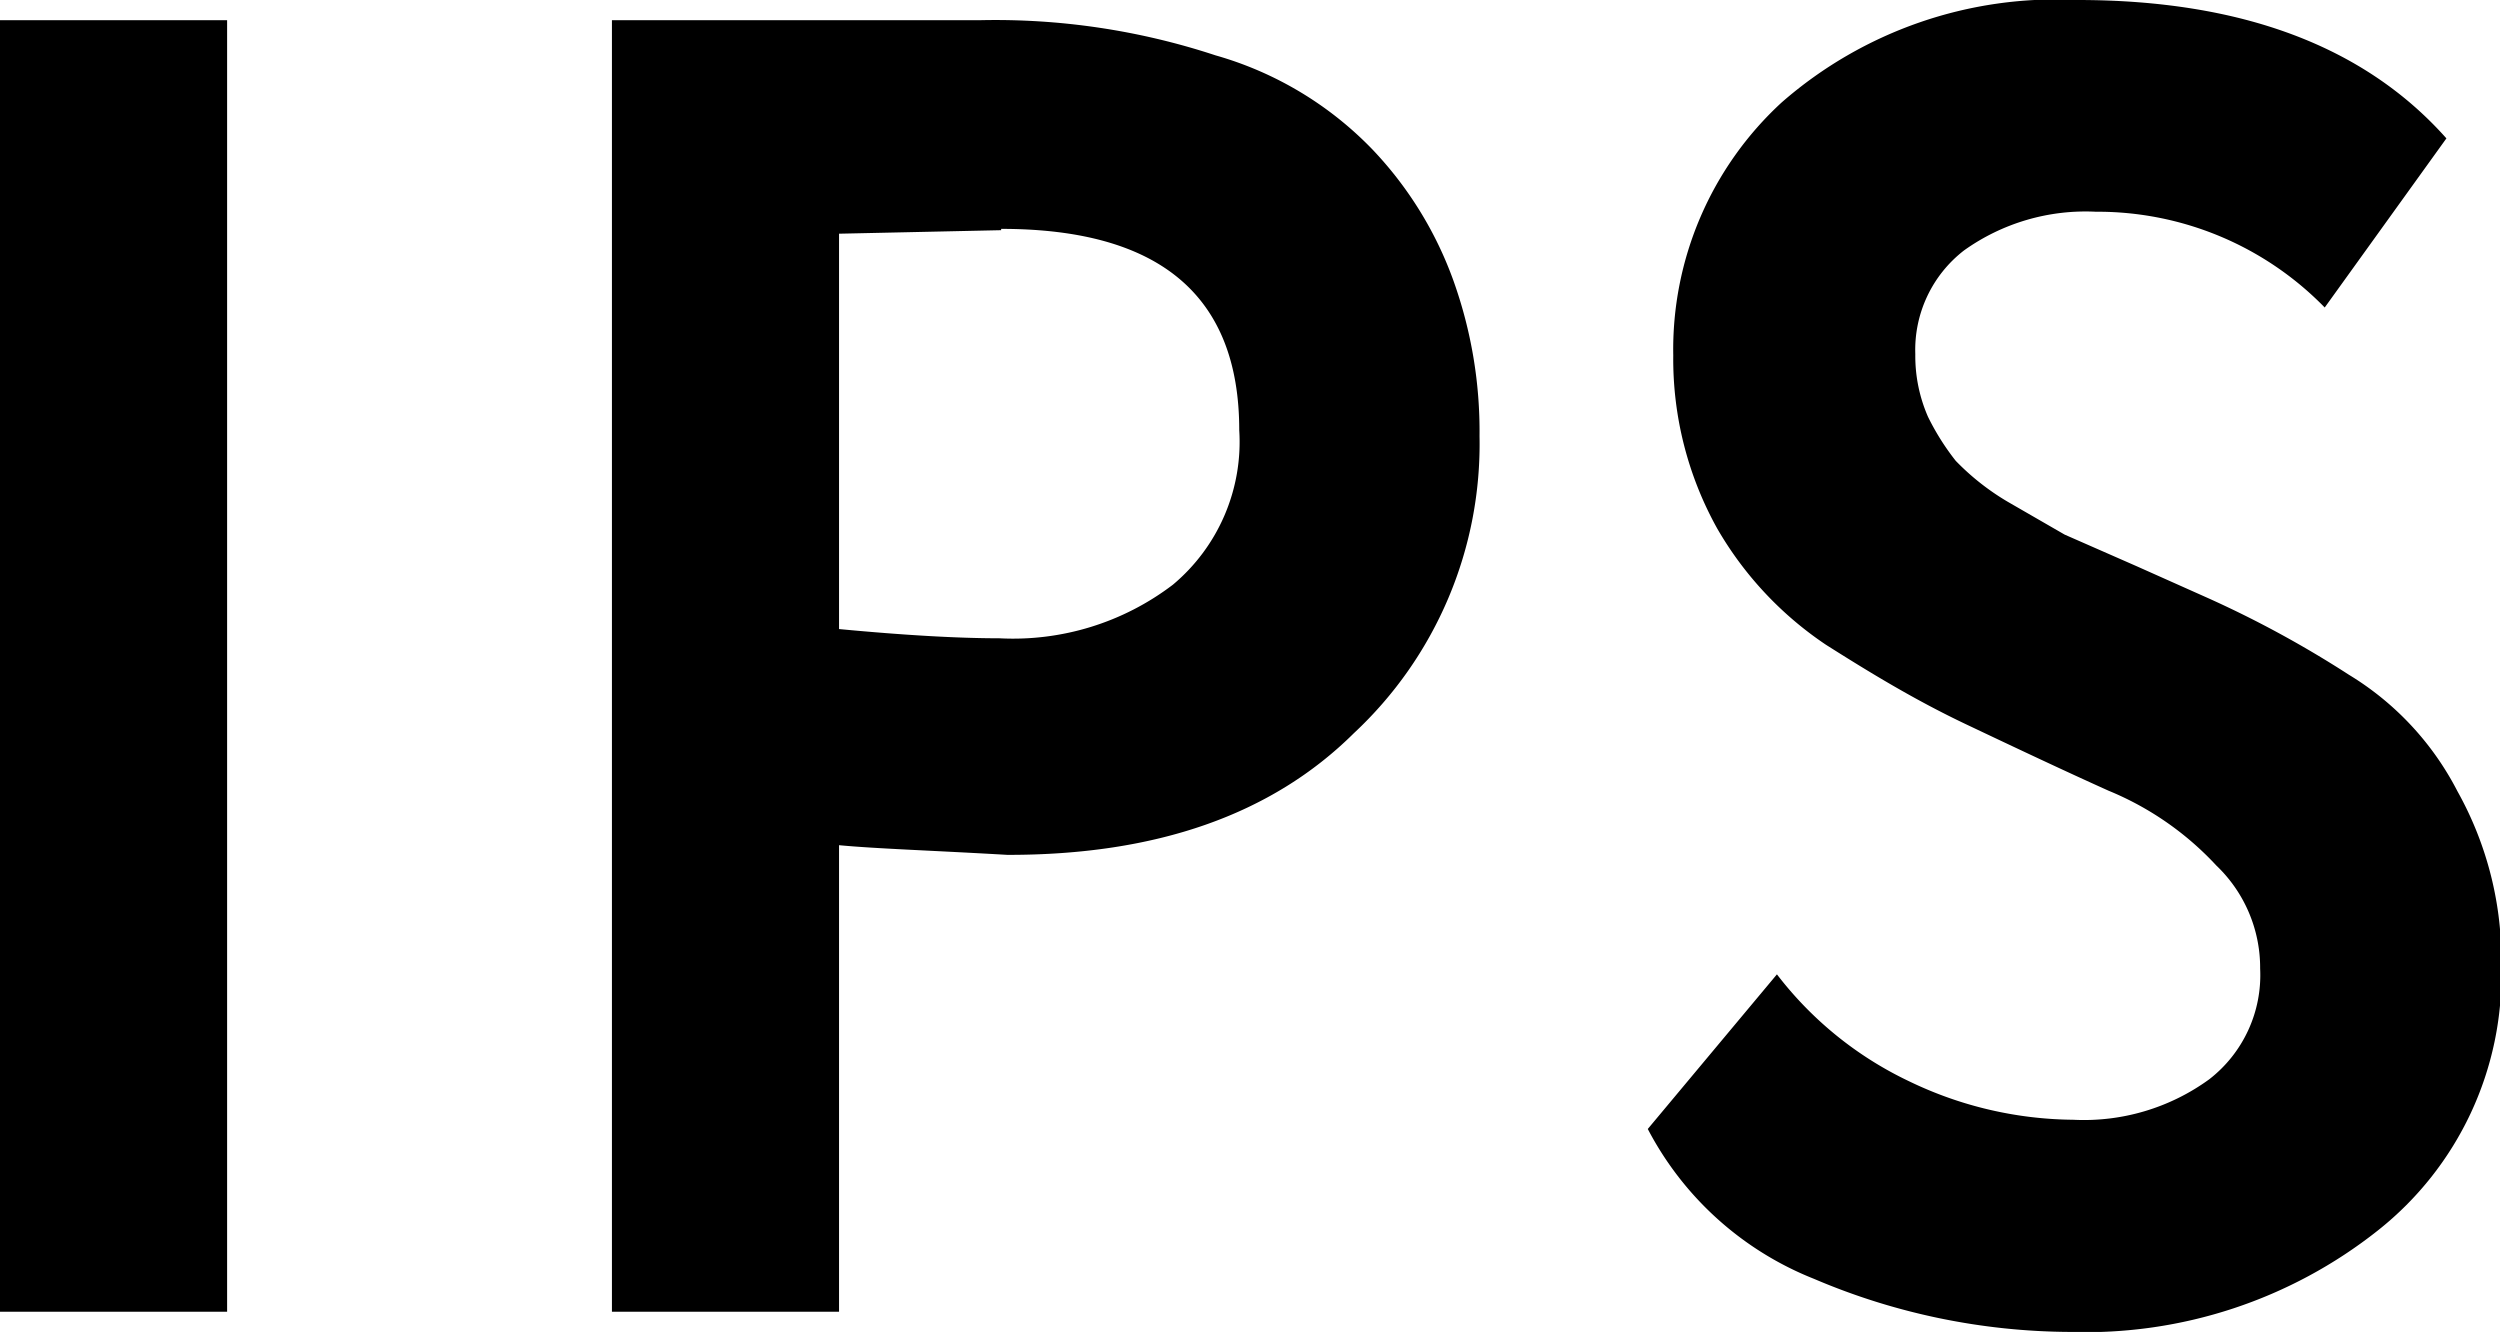 <svg xmlns="http://www.w3.org/2000/svg" viewBox="0 0 56.91 30.32"><path d="M5.17 29.86H0V.46h5.17zM19.1 19.24v10.62h-5.17V.46H22.3a16 16 0 0 1 5.37.8 8 8 0 0 1 3.57 2.14 8.5 8.5 0 0 1 1.85 3 10.17 10.17 0 0 1 .59 3.53 9 9 0 0 1-2.86 6.76q-2.8 2.78-7.89 2.77c-1.72-.1-2.99-.14-3.83-.22zm3.69-14l-3.69.08v9c1.48.14 2.7.21 3.65.21a6 6 0 0 0 3.95-1.22 4.24 4.24 0 0 0 1.51-3.52c0-3.06-1.81-4.58-5.42-4.58zm28.66 16.81a3.22 3.22 0 0 0-1-2.35A6.94 6.94 0 0 0 48 18c-1-.45-2.06-.95-3.24-1.51s-2.21-1.19-3.19-1.81a8 8 0 0 1-2.48-2.65 7.93 7.93 0 0 1-1-3.94 7.64 7.64 0 0 1 2.47-5.76A9.49 9.49 0 0 1 47.29 0q5.6 0 8.4 3.15L52.92 7a7.22 7.22 0 0 0-5.21-2.18 4.76 4.76 0 0 0-3 .88 2.86 2.86 0 0 0-1.11 2.36 3.45 3.45 0 0 0 .29 1.43 5.6 5.6 0 0 0 .63 1 5.61 5.61 0 0 0 1.18.93l1.3.75 1.64.72 1.59.71a24.19 24.19 0 0 1 3.24 1.76 6.67 6.67 0 0 1 2.47 2.65 7.87 7.87 0 0 1 1 4 7.41 7.41 0 0 1-2.81 6 10.71 10.71 0 0 1-7 2.31 15 15 0 0 1-5.84-1.21 7.31 7.31 0 0 1-3.78-3.41l2.94-3.52a8.24 8.24 0 0 0 3 2.43 8.74 8.74 0 0 0 3.74.88 4.85 4.85 0 0 0 3.1-.92 3 3 0 0 0 1.16-2.52z"/></svg>